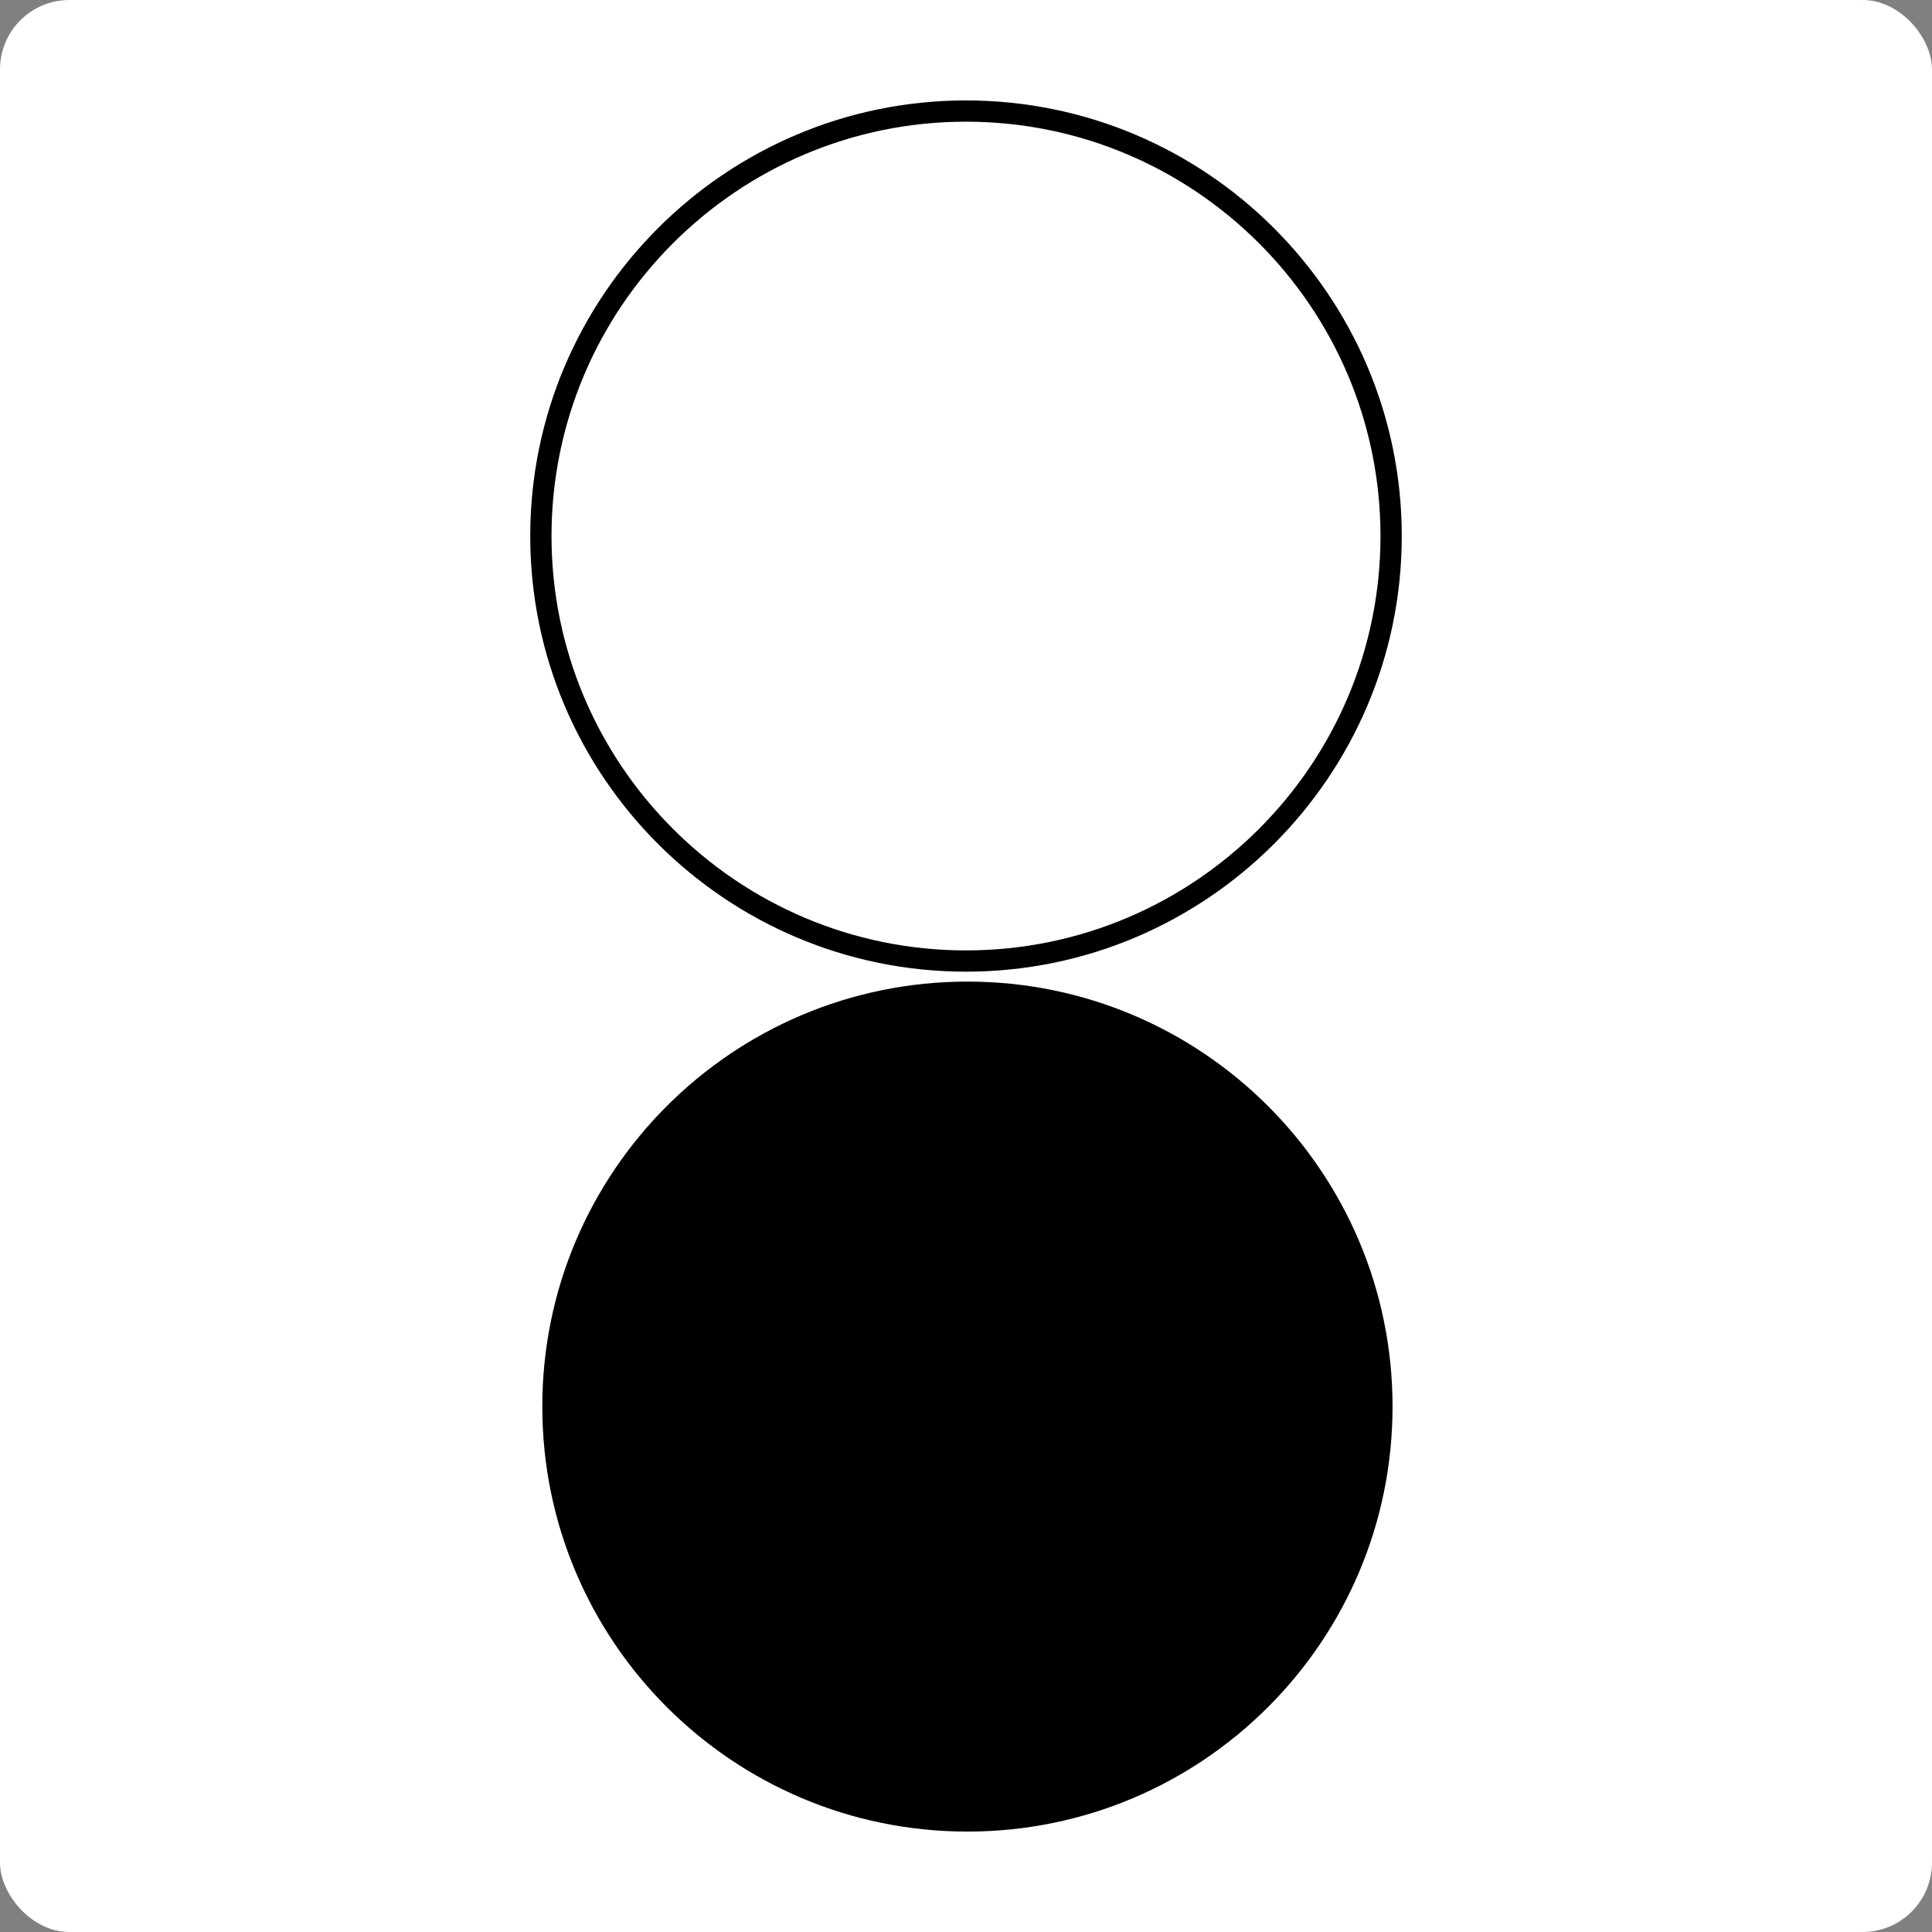 <svg width="1002" height="1002" viewBox="0 0 1002 1002" fill="none" xmlns="http://www.w3.org/2000/svg">
<rect x="0" y="0" width="1002" height="1002" fill="#808080" stroke="none"/>
<rect width="1002" height="1002" rx="36" fill="white"/>
<path d="M500.999 503.941C376.38 503.941 275 402.593 275 278.012C275 153.432 376.38 52.084 500.999 52.084C625.619 52.084 726.999 153.432 726.999 278.012C726.999 402.593 625.619 503.941 500.999 503.941ZM500.999 63.112C382.484 63.112 286.032 159.497 286.032 278.012C286.032 396.527 382.447 492.913 500.999 492.913C619.552 492.913 715.967 396.527 715.967 278.012C715.967 159.497 619.515 63.112 500.999 63.112Z" fill="black"/>
<path d="M501.736 949.917C623.505 949.917 722.219 851.233 722.219 729.502C722.219 607.77 623.505 509.087 501.736 509.087C379.966 509.087 281.252 607.77 281.252 729.502C281.252 851.233 379.966 949.917 501.736 949.917Z" fill="black"/>
</svg>
